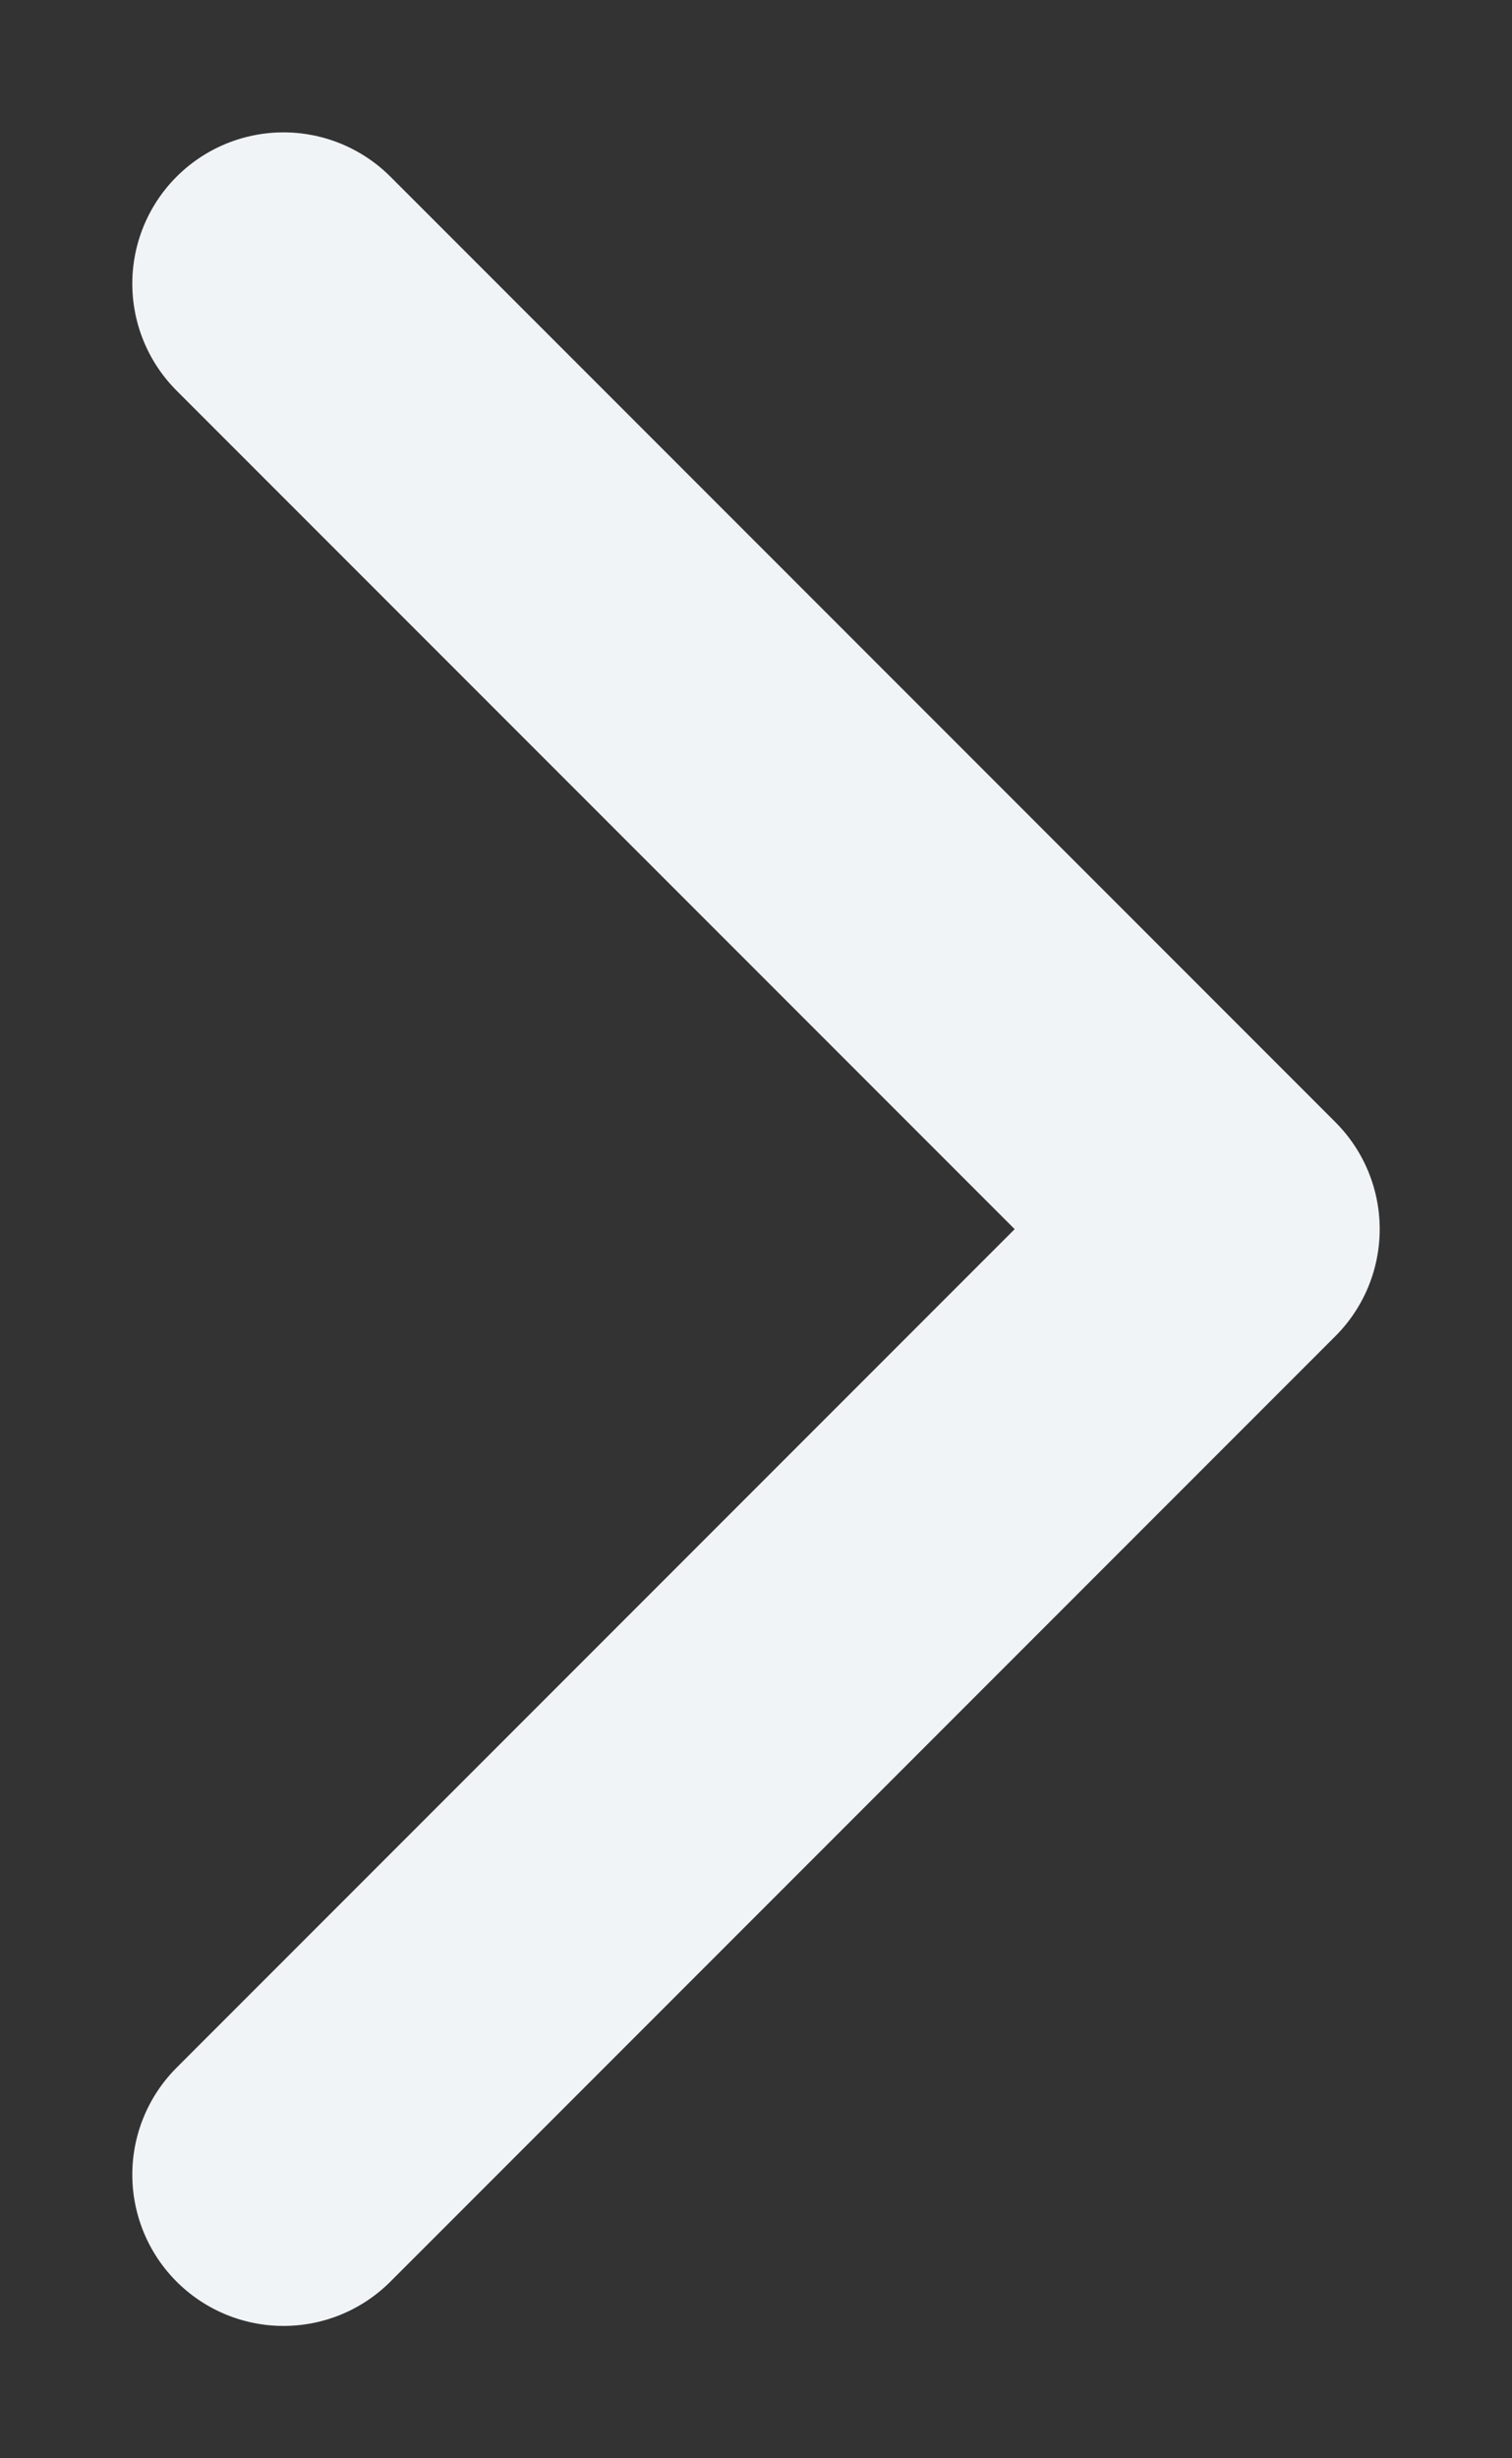 <?xml version="1.0" encoding="UTF-8"?>
<svg width="8px" height="13px" viewBox="0 0 8 13" version="1.1" xmlns="http://www.w3.org/2000/svg" xmlns:xlink="http://www.w3.org/1999/xlink">
	<rect x="0" y="0" width="8" height="13" fill="#333333" stroke="none"/>
	<g stroke="none" stroke-width="1" fill="none" fill-rule="evenodd" stroke-linecap="round" stroke-linejoin="round">
		<g transform="translate(-352, -98)" stroke="#F1F4F7" stroke-width="1.6">
			<polyline transform="translate(356, 104.5) rotate(-90) translate(-356, -104.5) " points="351 102 356 107 361 102">
			</polyline>
		</g>
	</g>
</svg>
